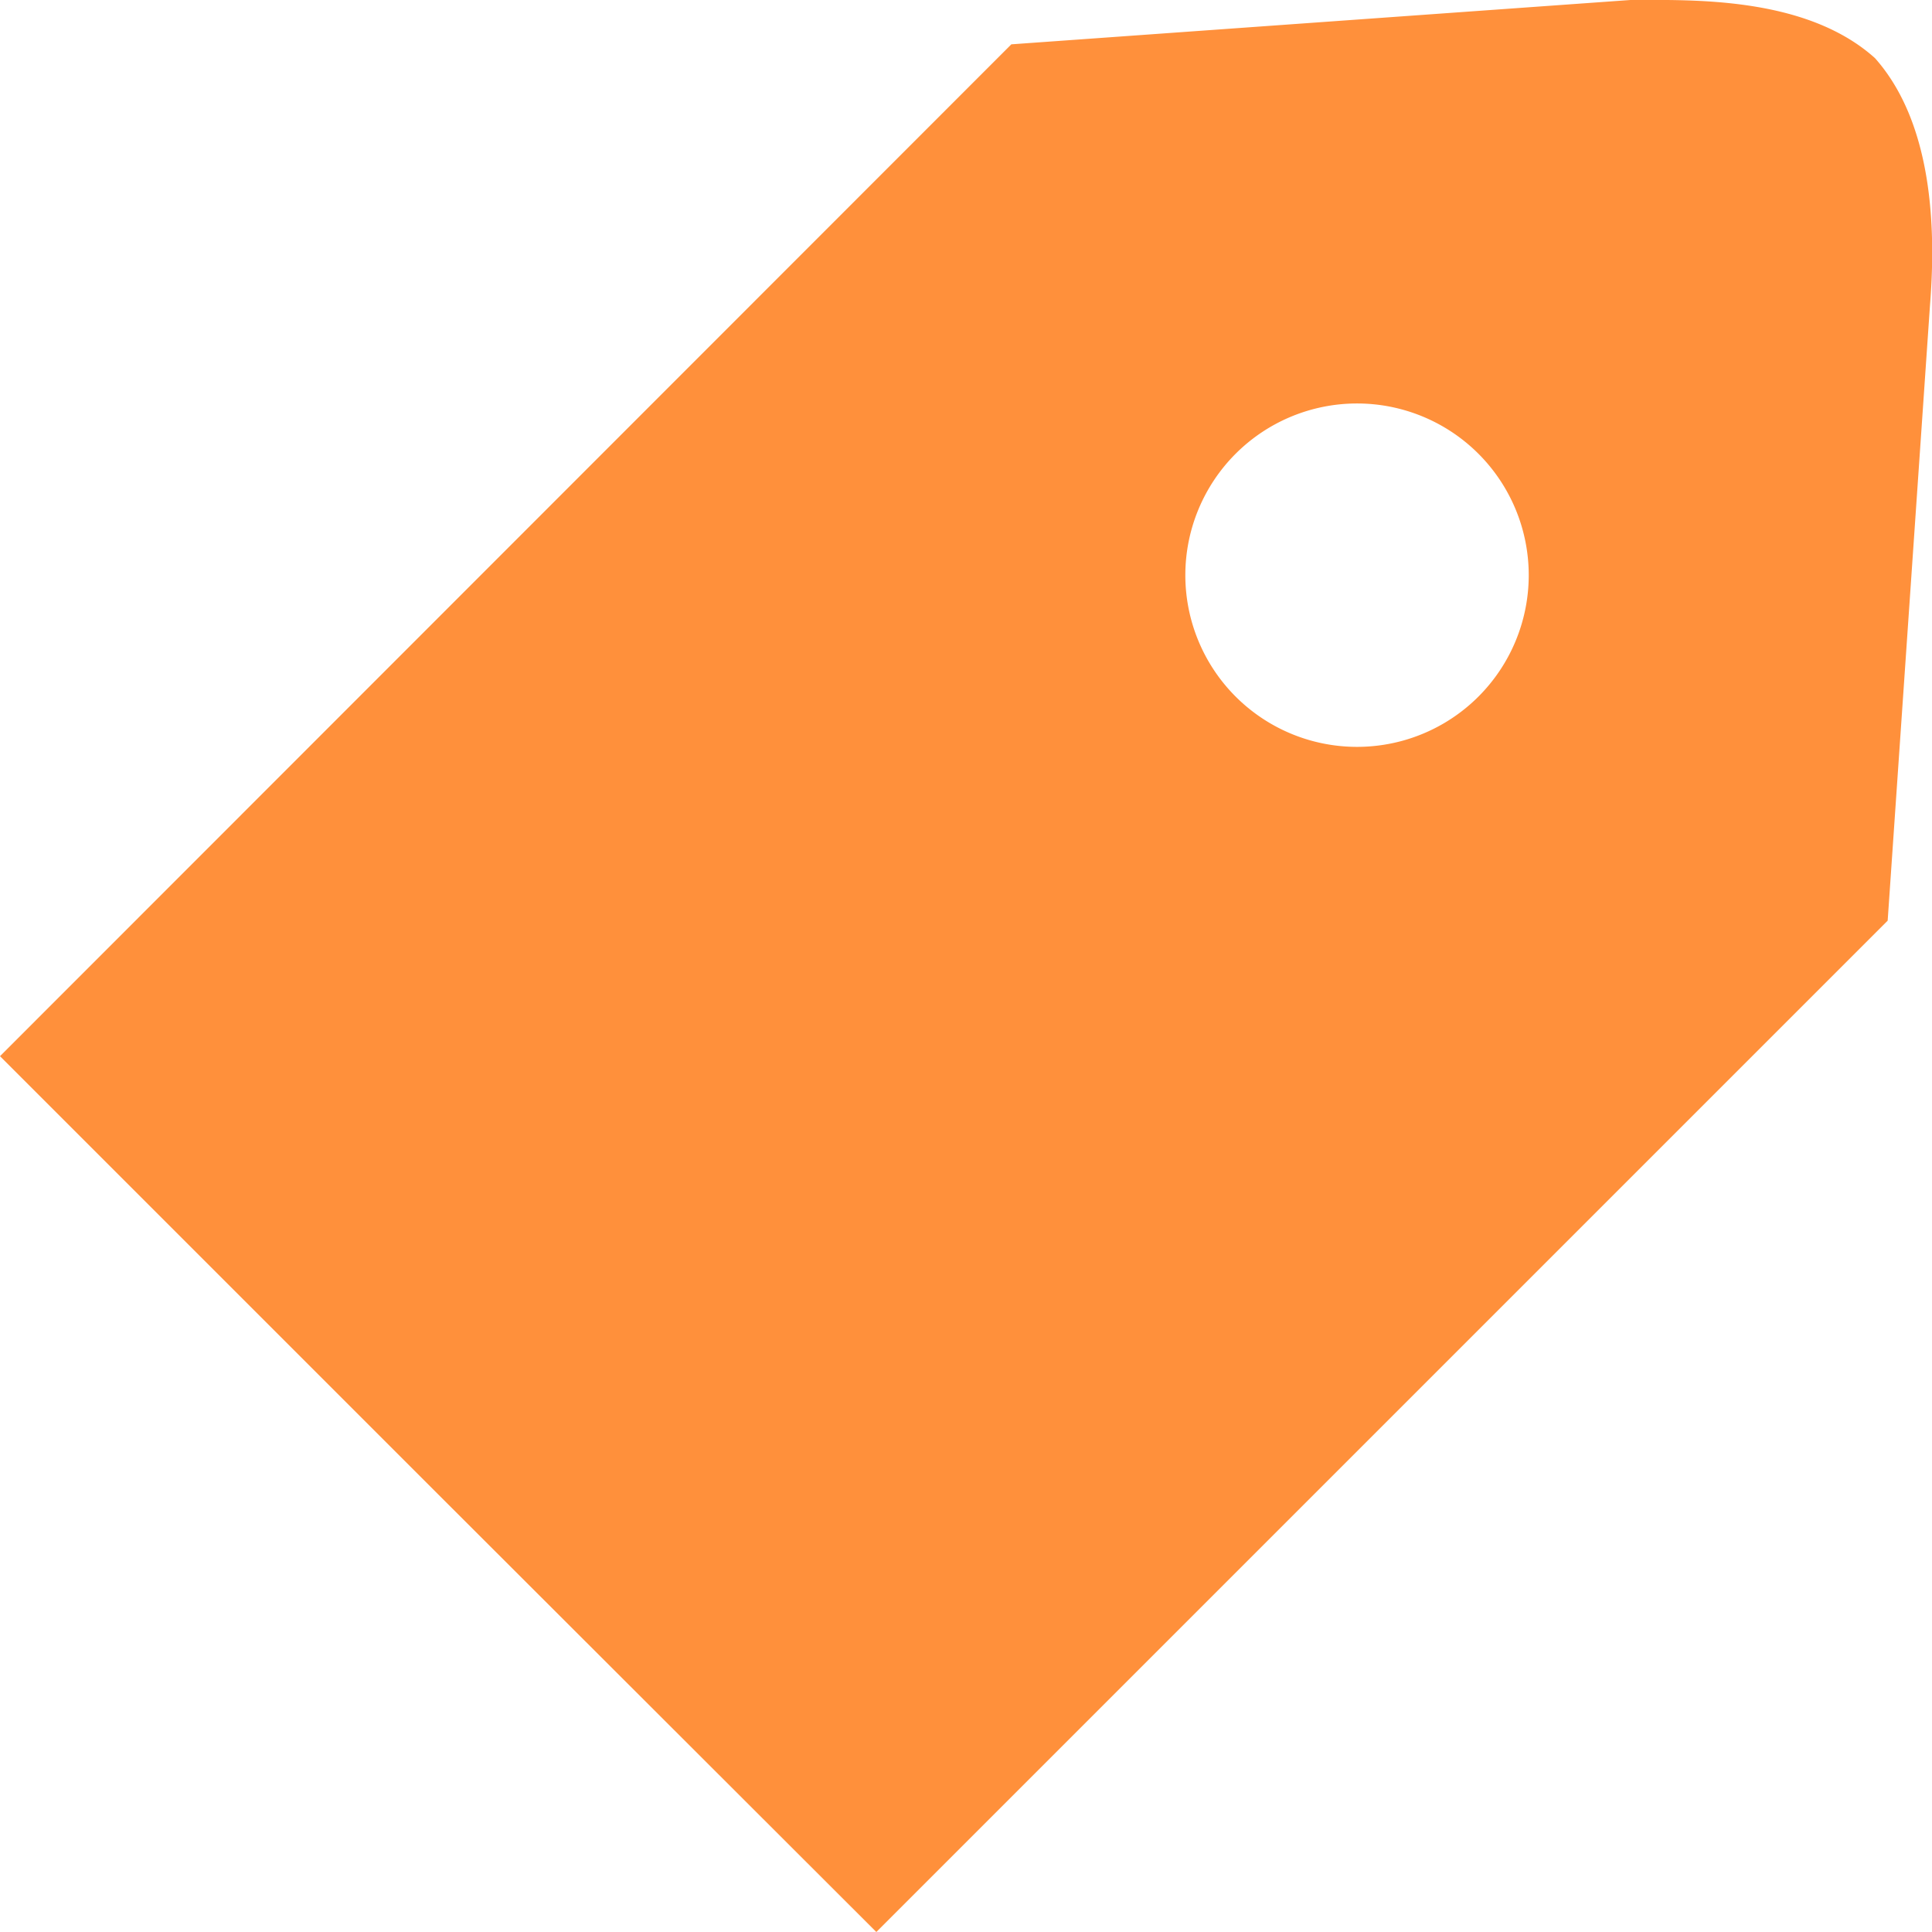 <svg xmlns="http://www.w3.org/2000/svg" viewBox="0 0 37.92 37.92" width="11" height="11"><defs><style>.cls-1{fill:#ff903b;}</style></defs><title>Asset 4</title><g id="Layer_2" data-name="Layer 2"><g id="Layer_1-2" data-name="Layer 1"><path class="cls-1" d="M37.88,6c.1-1.26.13-3.5-1.08-4.86C35.44-.08,33.2,0,32,0L19.85.87,0,20.73l8.6,8.6,8.6,8.59L37.05,18.07ZM24.25,13.67a3.37,3.37,0,1,1,4.77,0A3.37,3.37,0,0,1,24.25,13.67Z"/></g></g></svg>